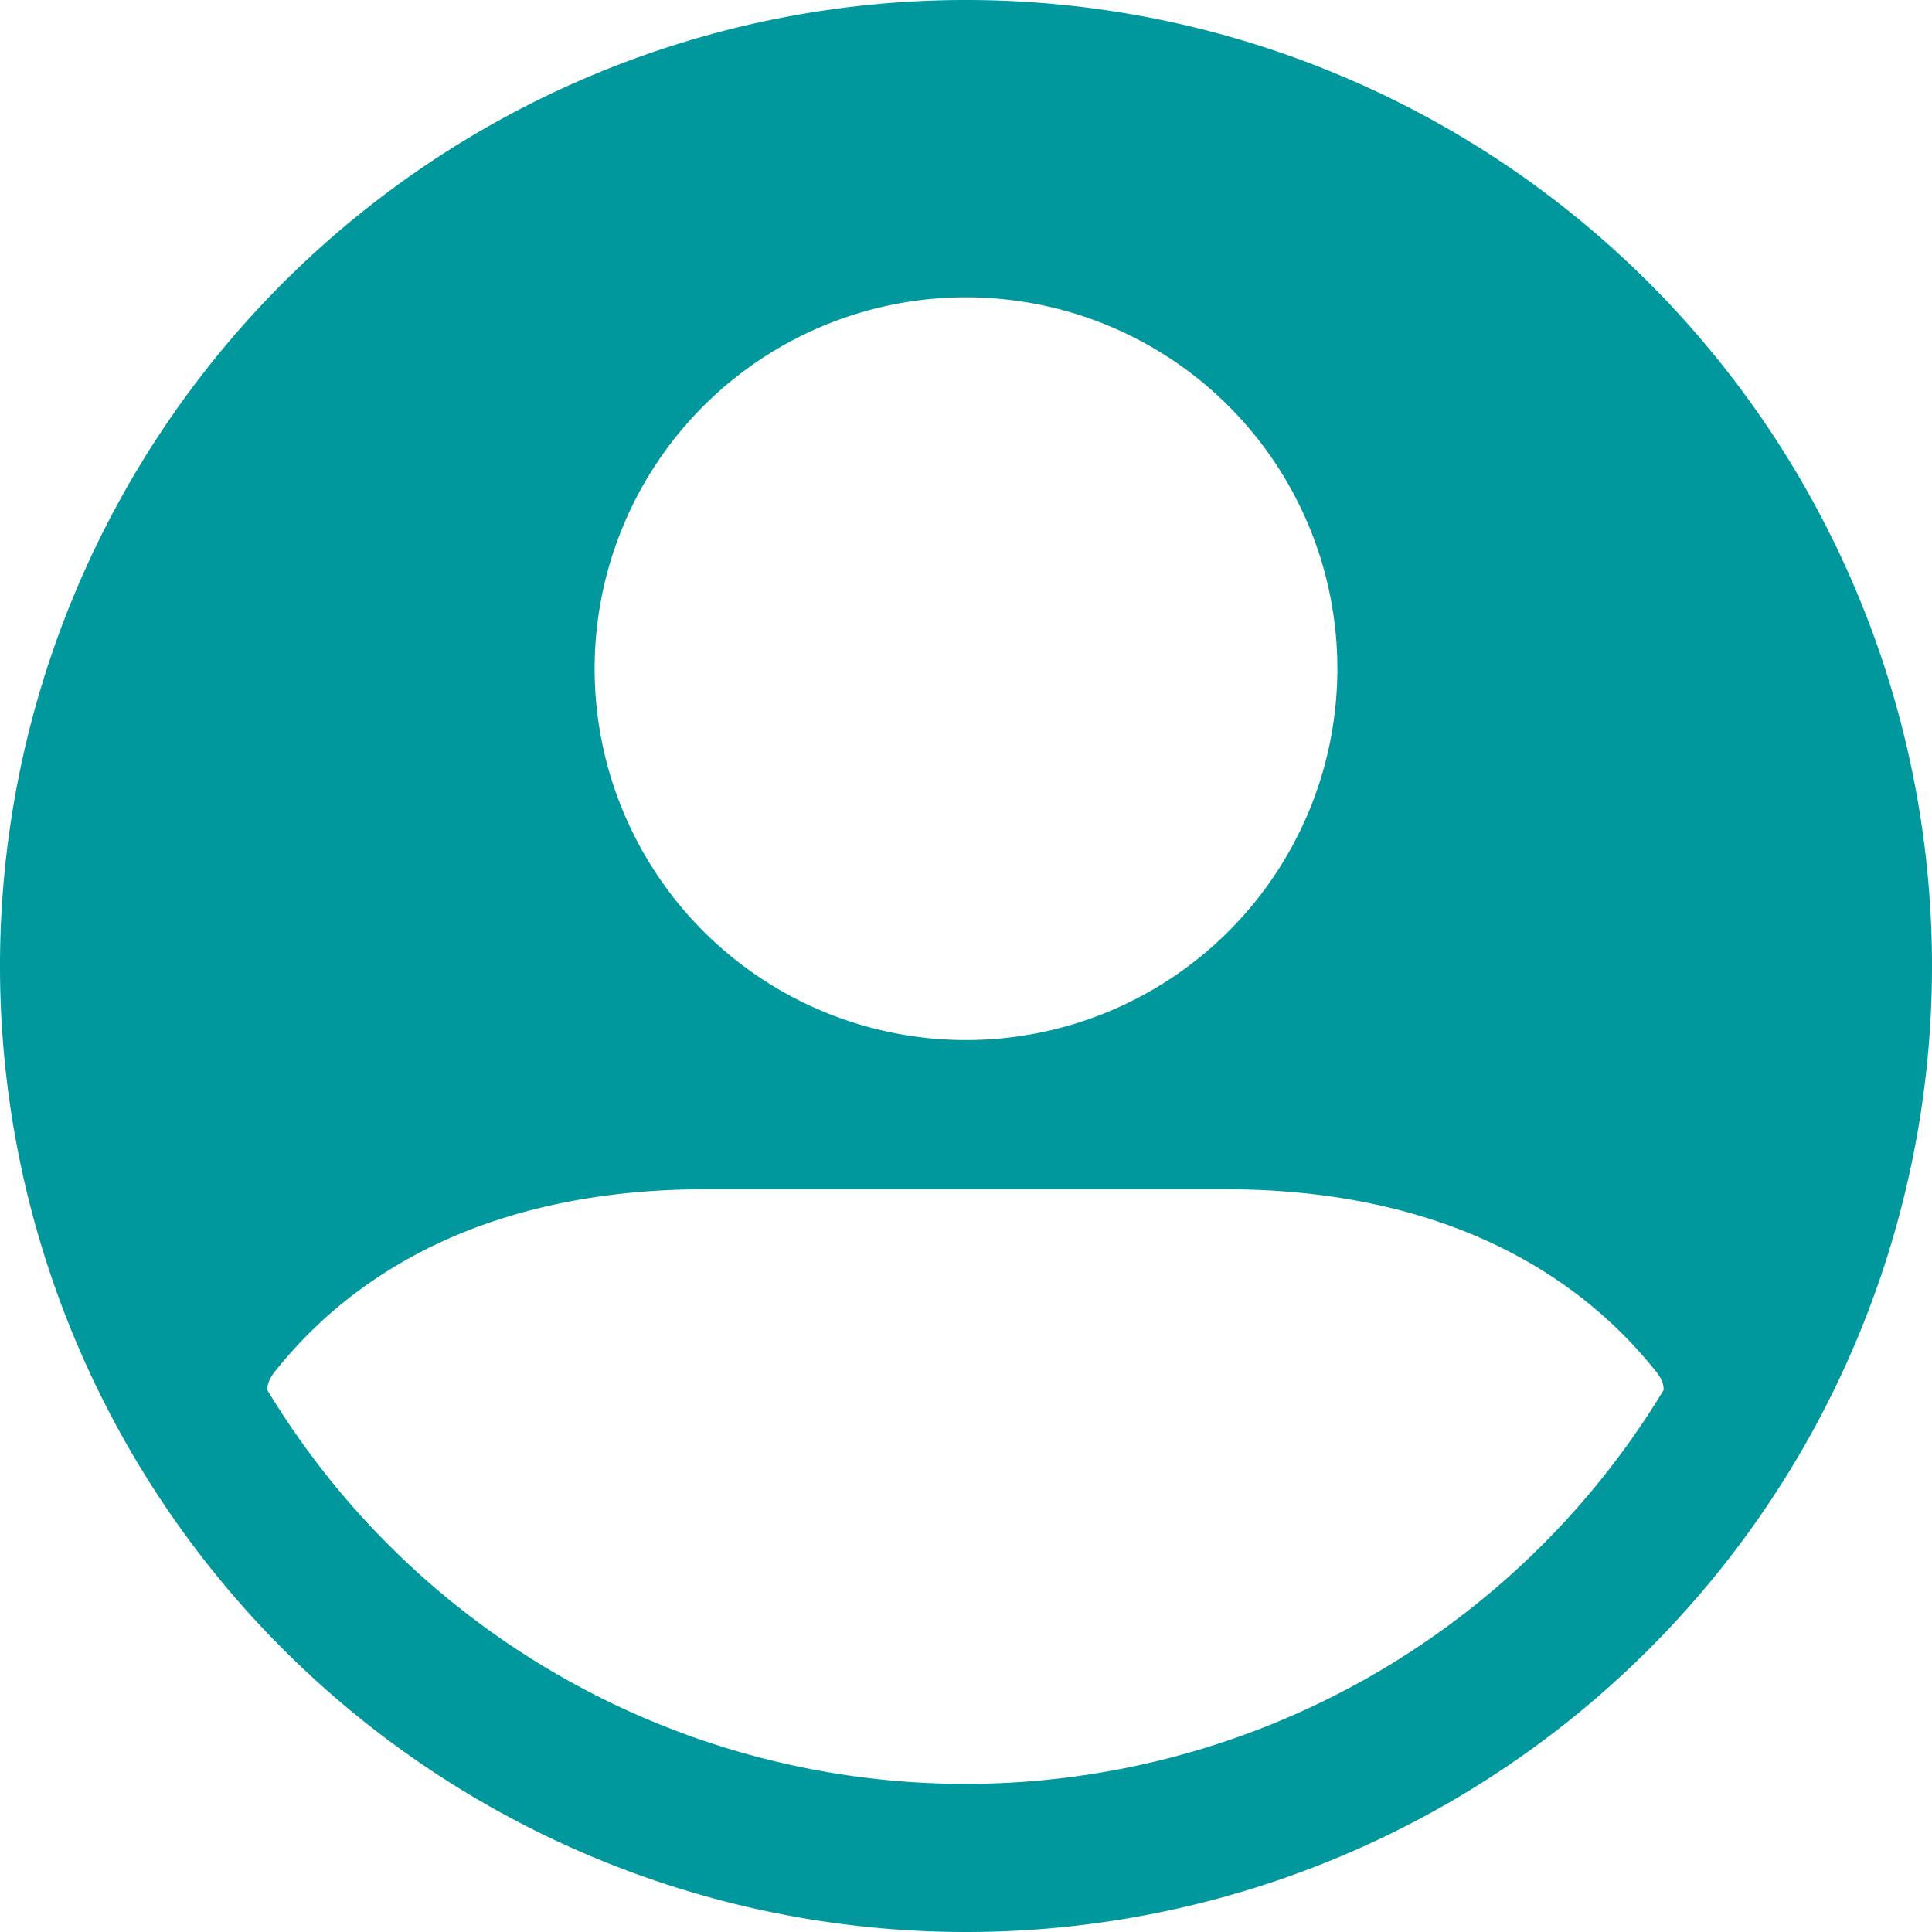 <svg xmlns="http://www.w3.org/2000/svg" xmlns:xlink="http://www.w3.org/1999/xlink" width="18" height="18"
     viewBox="0 0 18 18">
    <defs>
        <path id="l589a"
              d="M245.49 23.95c0-.06.03-.12.07-.17.85-1.07 2.2-1.7 4.01-1.7h4.85c1.8 0 3.16.63 4.01 1.7.04.05.07.1.07.17a7.6 7.6 0 0 1-13.01 0zm3.05-6.72a3.46 3.46 0 1 1 6.92 0 3.46 3.46 0 0 1-6.92 0zM252 29a9 9 0 1 0 0-18 9 9 0 0 0 0 18z"/>
    </defs>
    <g>
        <g transform="translate(-243 -11)">
            <use fill="#00979d" xlink:href="#l589a"/>
        </g>
    </g>
</svg>

